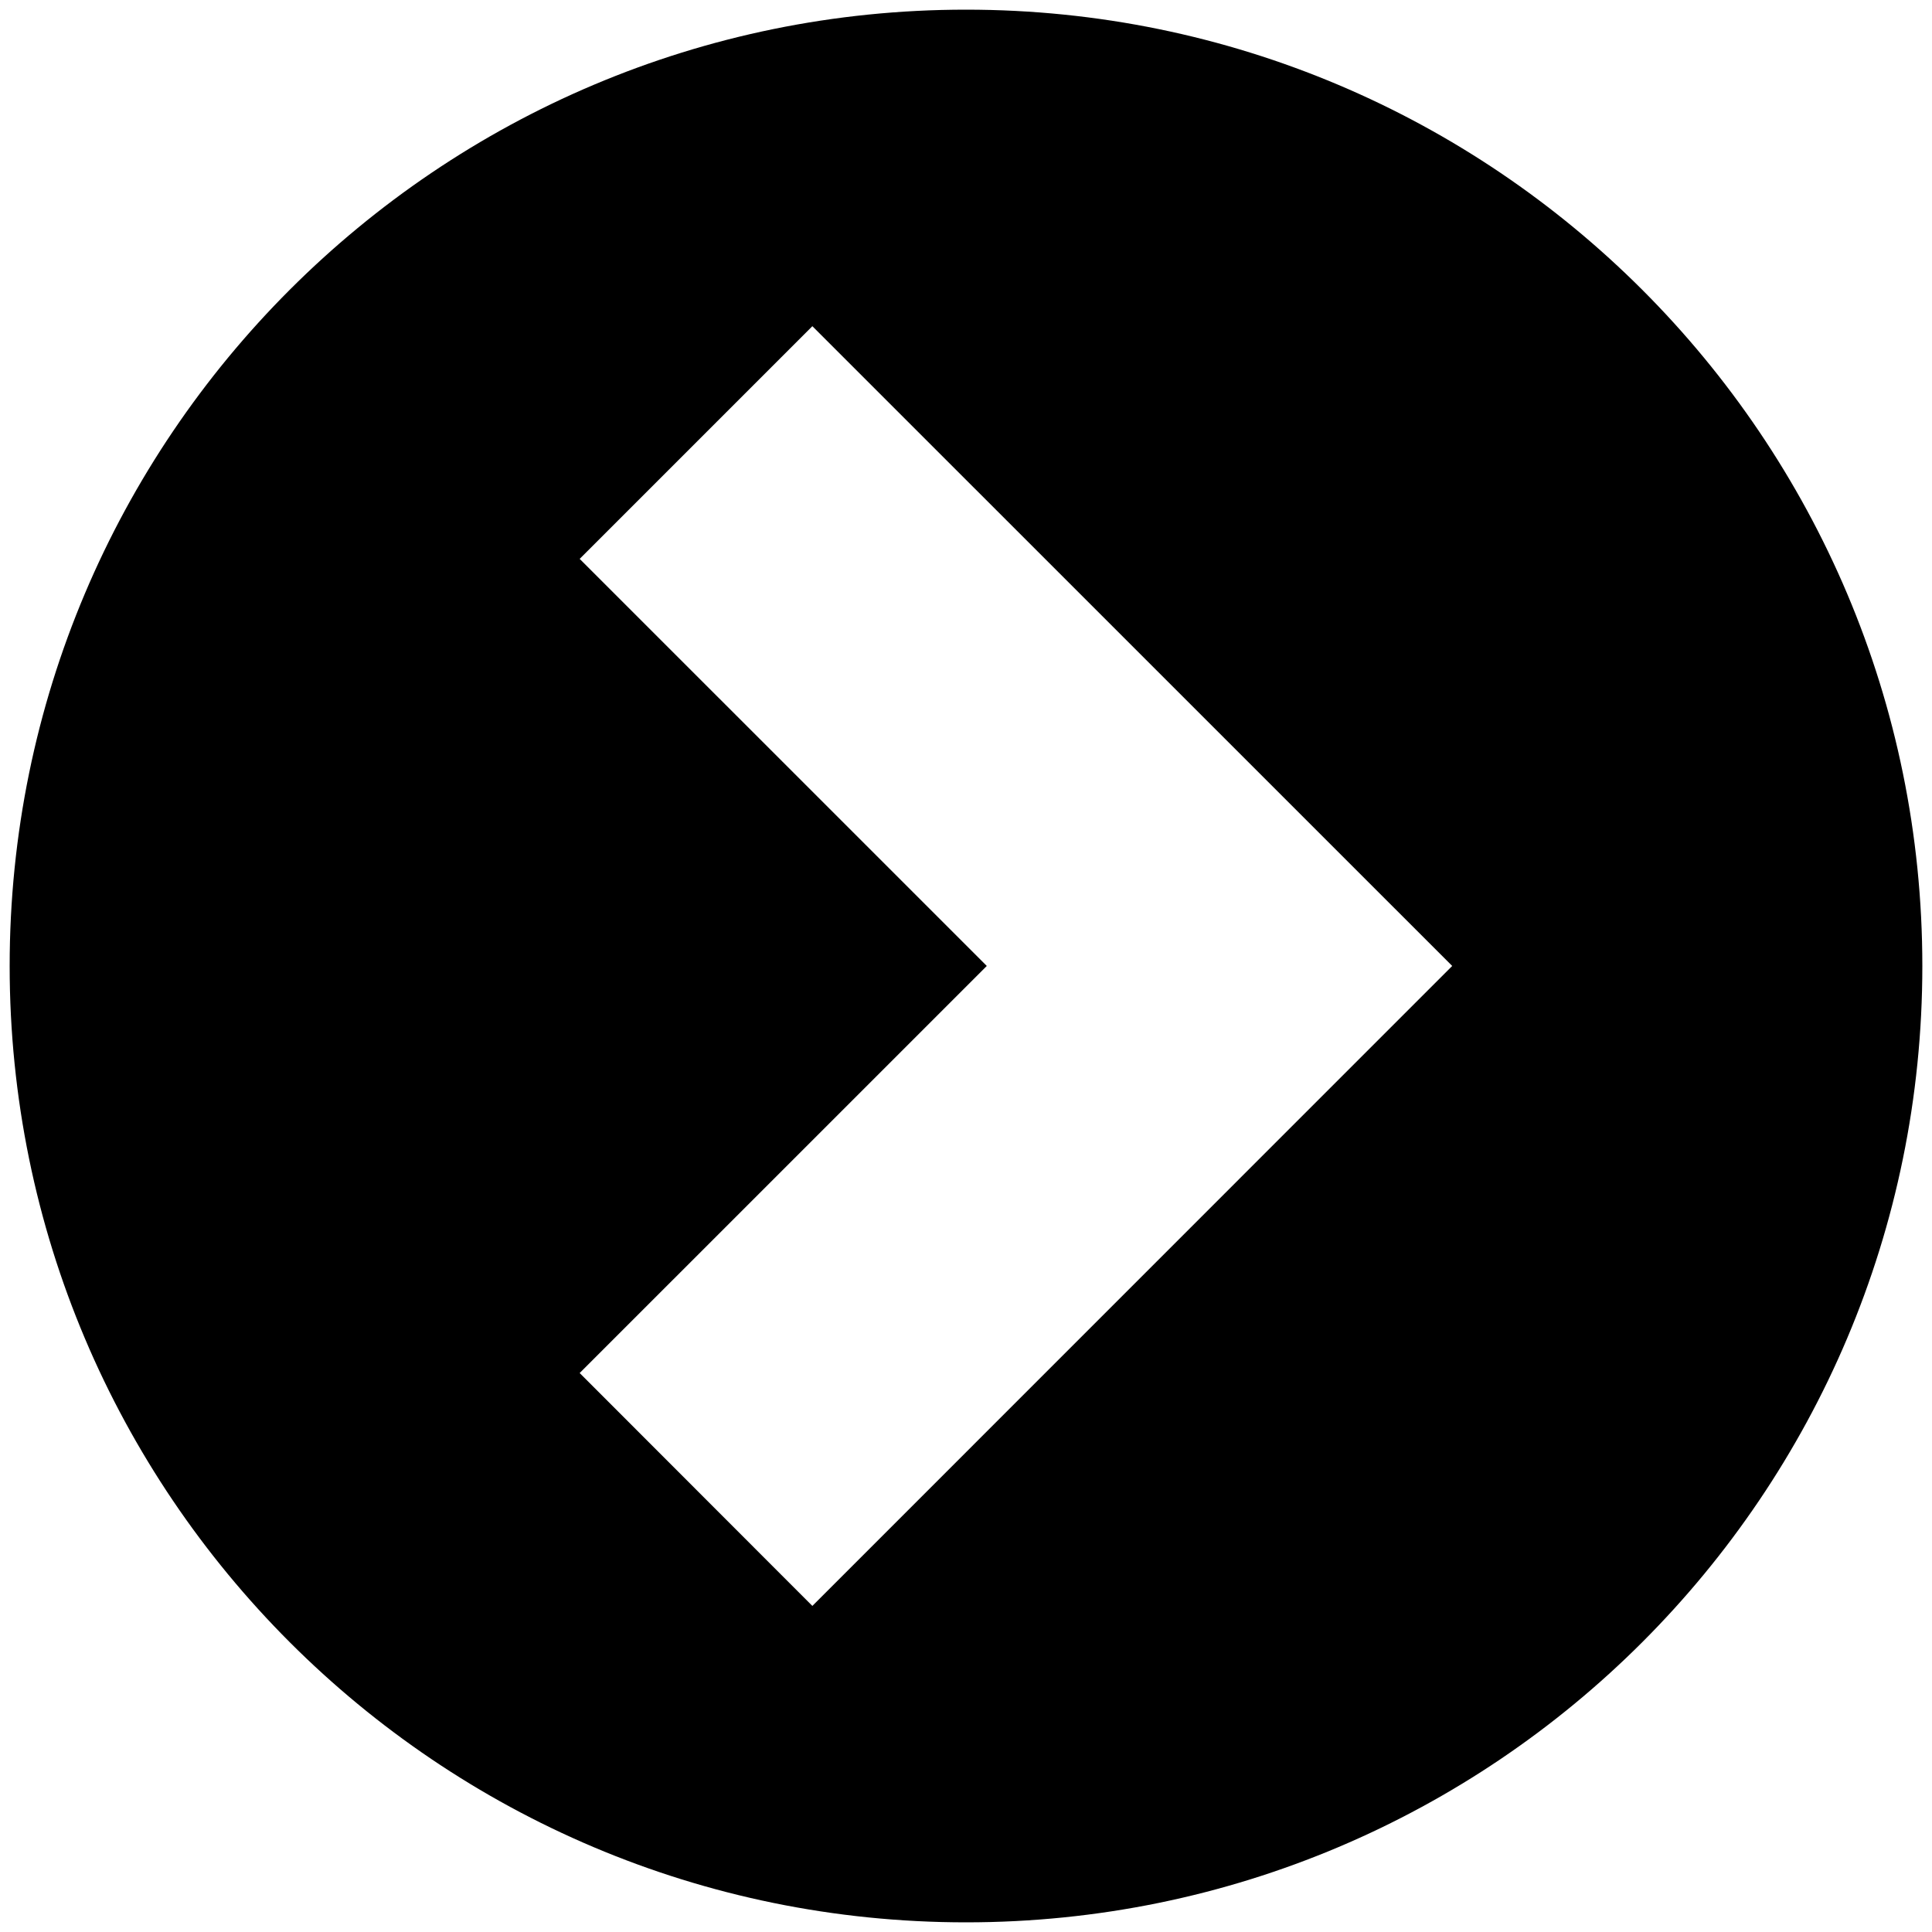 <svg width="400" height="400" xmlns="http://www.w3.org/2000/svg">
 <g>
  <rect fill="none" id="canvas_background" height="402" width="402" y="-1" x="-1"/>
  <g display="none" overflow="visible" y="0" x="0" height="100%" width="100%" id="canvasGrid">
   <rect fill="url(#gridpattern)" stroke-width="0" y="0" x="0" height="100%" width="100%"/>
  </g>
 </g>
 <g>
  <path id="svg_2" d="m200,2c-109.352,0 -198,88.648 -198,198c0,109.352 88.648,198 198,198c109.352,0 198,-88.648 198,-198c0,-109.352 -88.648,-198 -198,-198zm-31.81,330.489l-48.175,-48.217l84.288,-84.282l-84.288,-84.282l48.175,-48.175l132.473,132.457l-132.473,132.499z" stroke-width="0" stroke="#000" fill="#000"/>
 </g>
</svg>
